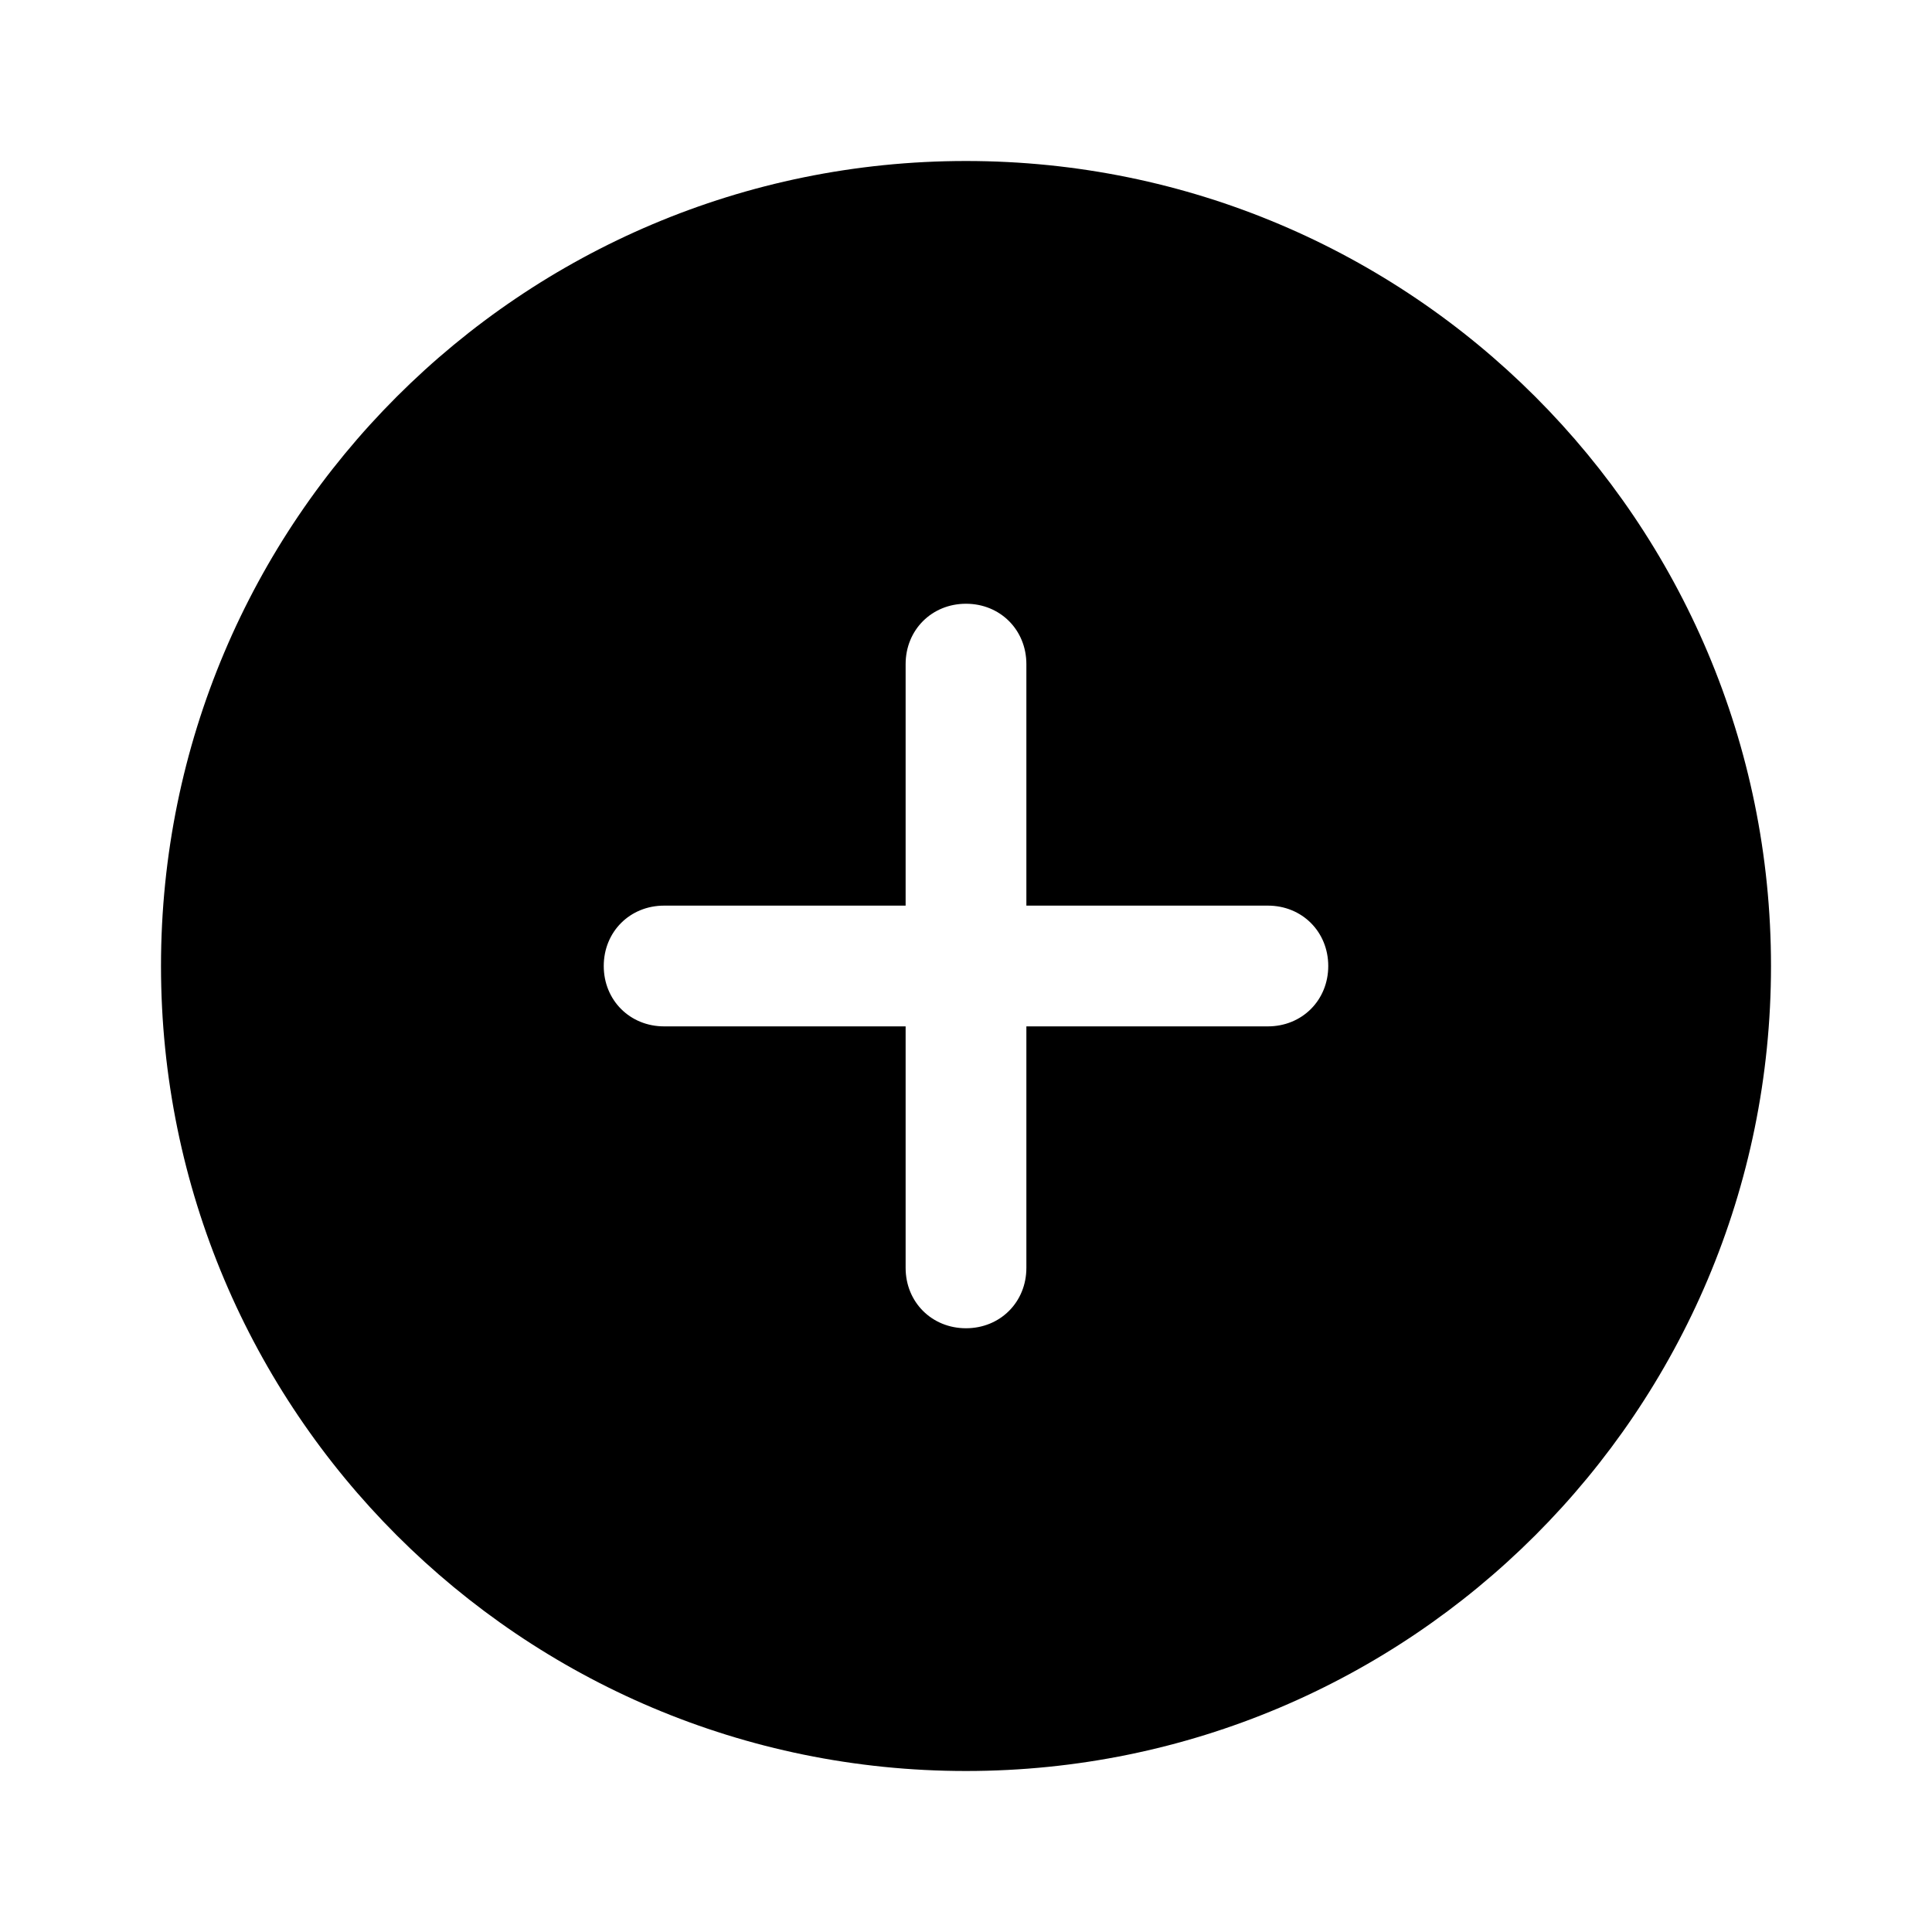 <svg xmlns="http://www.w3.org/2000/svg" viewBox="0 0 96 96">
    <path d="M48 8c22.1 0 40 17.9 40 40S70.1 88 48 88 8 70.1 8 48 25.9 8 48 8zm0 22c-1.7 0-3 1.3-3 3v12H33c-1.7 0-3 1.3-3 3s1.3 3 3 3h12v12c0 1.7 1.3 3 3 3s3-1.3 3-3V51h12c1.7 0 3-1.3 3-3s-1.3-3-3-3H51V33c0-1.7-1.3-3-3-3z"/>
</svg>
